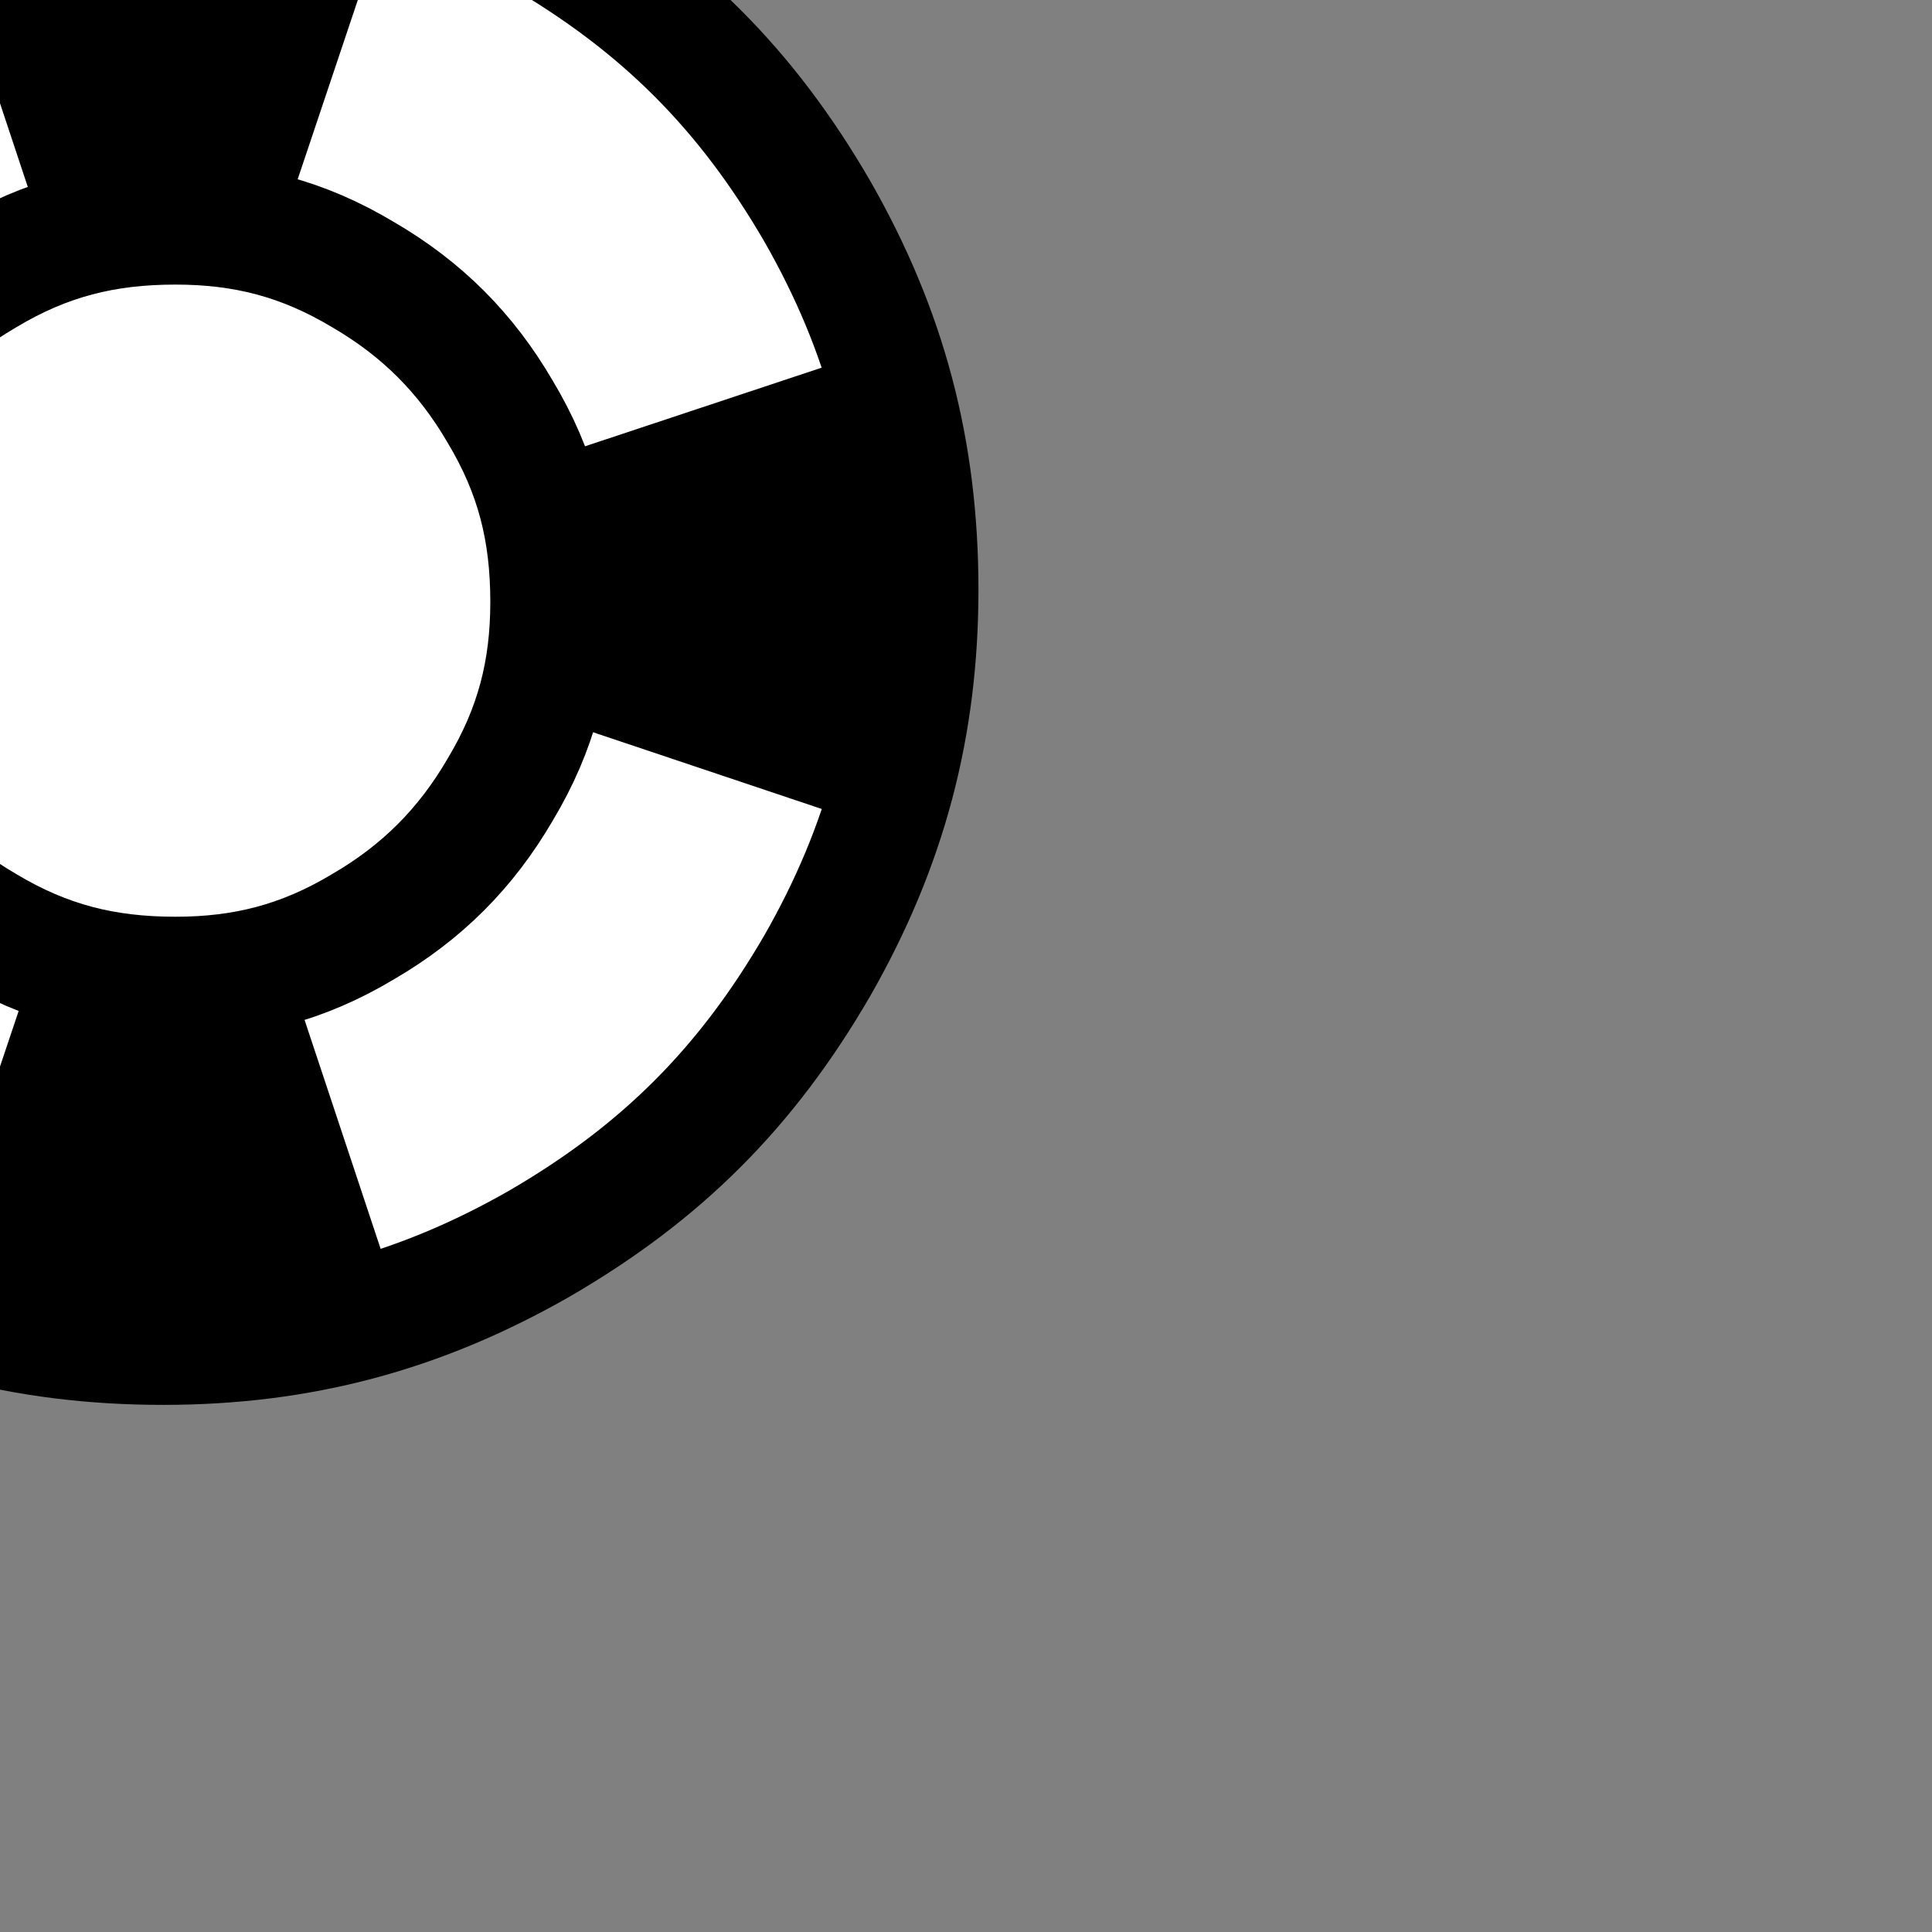 <?xml version="1.0" encoding="UTF-8" standalone="no"?>
<!-- Created with Inkscape (http://www.inkscape.org/) -->

<svg
   xmlns:dc="http://purl.org/dc/elements/1.1/"
   xmlns:cc="http://creativecommons.org/ns#"
   xmlns:rdf="http://www.w3.org/1999/02/22-rdf-syntax-ns#"
   xmlns:svg="http://www.w3.org/2000/svg"
   xmlns="http://www.w3.org/2000/svg"
   xmlns:sodipodi="http://sodipodi.sourceforge.net/DTD/sodipodi-0.dtd"
   xmlns:inkscape="http://www.inkscape.org/namespaces/inkscape"
   width="27.705"
   height="27.705"
   id="svg8755"
   version="1.1"
   inkscape:version="0.48.4 r9939"
   sodipodi:docname="r_helps.svg"
   inkscape:export-filename="X:\eclipse42\onetwograph\src\resource\img\r_helps.png"
   inkscape:export-xdpi="90.18"
   inkscape:export-ydpi="90.18">
  <rect width="100%" height="100%" fill="#808080" stroke="none"/>
  <defs
     id="defs8757" />
  <sodipodi:namedview
     id="base"
     pagecolor="#ffffff"
     bordercolor="#666666"
     borderopacity="1.0"
     inkscape:pageopacity="0.0"
     inkscape:pageshadow="2"
     inkscape:zoom="2.8"
     inkscape:cx="18.873415"
     inkscape:cy="4.7236765"
     inkscape:document-units="px"
     inkscape:current-layer="layer1"
     showgrid="false"
     fit-margin-top="2"
     fit-margin-left="2"
     fit-margin-right="2"
     fit-margin-bottom="2"
     inkscape:window-width="463"
     inkscape:window-height="423"
     inkscape:window-x="1264"
     inkscape:window-y="904"
     inkscape:window-maximized="0" />
  <g
     inkscape:label="Layer 1"
     inkscape:groupmode="layer"
     id="layer1"
     transform="translate(-361.148,-518.51)">
    <g
       style="visibility:visible"
       id="g1396"
       transform="matrix(0.035,0,0,0.035,-568.246,89.431)">
      <path
         id="Drawing_258_0"
         d="m 26621,12810 c -57,0 -106,-13 -155,-41 -50,-29 -85,-64 -114,-114 -28,-49 -41,-98 -41,-154 0,-57 13,-106 41,-155 29,-50 64,-85 114,-114 49,-28 98,-41 155,-41 56,0 105,13 154,41 50,29 85,64 114,114 28,49 41,98 41,155 0,56 -13,105 -41,154 -29,50 -64,85 -114,114 -49,28 -98,41 -154,41 l 0,0 z"
         inkscape:connector-curvature="0"
         style="fill:#ffffff;stroke:#000000;stroke-width:50;stroke-linejoin:round" />
    </g>
    <g
       style="visibility:visible"
       id="g1399"
       transform="matrix(0.035,0,0,0.035,-568.246,89.431)">
      <rect
         x="26517"
         y="12190"
         width="208"
         height="311"
         id="rect1401"
         style="fill:none;stroke:none" />
      <path
         id="Drawing_259_0"
         d="m 26620,12500 104,-310 -207,0 103,310 z"
         inkscape:connector-curvature="0"
         style="fill:#000000;stroke:none" />
    </g>
    <g
       style="visibility:visible"
       id="g1404"
       transform="matrix(0.035,0,0,0.035,-568.246,89.431)">
      <rect
         x="26309"
         y="12396"
         width="313"
         height="209"
         id="rect1406"
         style="fill:none;stroke:none" />
      <path
         id="Drawing_260_0"
         d="m 26620,12500 -310,-104 0,207 310,-103 z"
         inkscape:connector-curvature="0"
         style="fill:#000000;stroke:none" />
    </g>
    <g
       style="visibility:visible"
       id="g1409"
       transform="matrix(0.035,0,0,0.035,-568.246,89.431)">
      <rect
         x="26516"
         y="12499"
         width="208"
         height="312"
         id="rect1411"
         style="fill:none;stroke:none" />
      <path
         id="Drawing_261_0"
         d="m 26620,12500 -104,310 207,0 -103,-310 z"
         inkscape:connector-curvature="0"
         style="fill:#000000;stroke:none" />
    </g>
    <g
       style="visibility:visible"
       id="g1414"
       transform="matrix(0.035,0,0,0.035,-568.246,89.431)">
      <rect
         x="26619"
         y="12396"
         width="312"
         height="209"
         id="rect1416"
         style="fill:none;stroke:none" />
      <path
         id="Drawing_262_0"
         d="m 26620,12500 310,104 0,-207 -310,103 z"
         inkscape:connector-curvature="0"
         style="fill:#000000;stroke:none" />
    </g>
    <g
       style="visibility:visible"
       id="g1419"
       transform="matrix(0.035,0,0,0.035,-568.246,89.431)">
      <path
         id="Drawing_263_0"
         d="m 26626,12660 c -29,0 -53,-6 -78,-21 -24,-14 -42,-32 -56,-56 -15,-25 -21,-49 -21,-77 0,-29 6,-53 21,-78 14,-24 32,-42 56,-56 25,-15 49,-21 78,-21 28,0 52,6 77,21 24,14 42,32 56,56 15,25 21,49 21,78 0,28 -6,52 -21,77 -14,24 -32,42 -56,56 -25,15 -49,21 -77,21 l 0,0 z"
         inkscape:connector-curvature="0"
         style="fill:#ffffff;stroke:#000000;stroke-width:50;stroke-linejoin:round" />
    </g>
  </g>
</svg>
